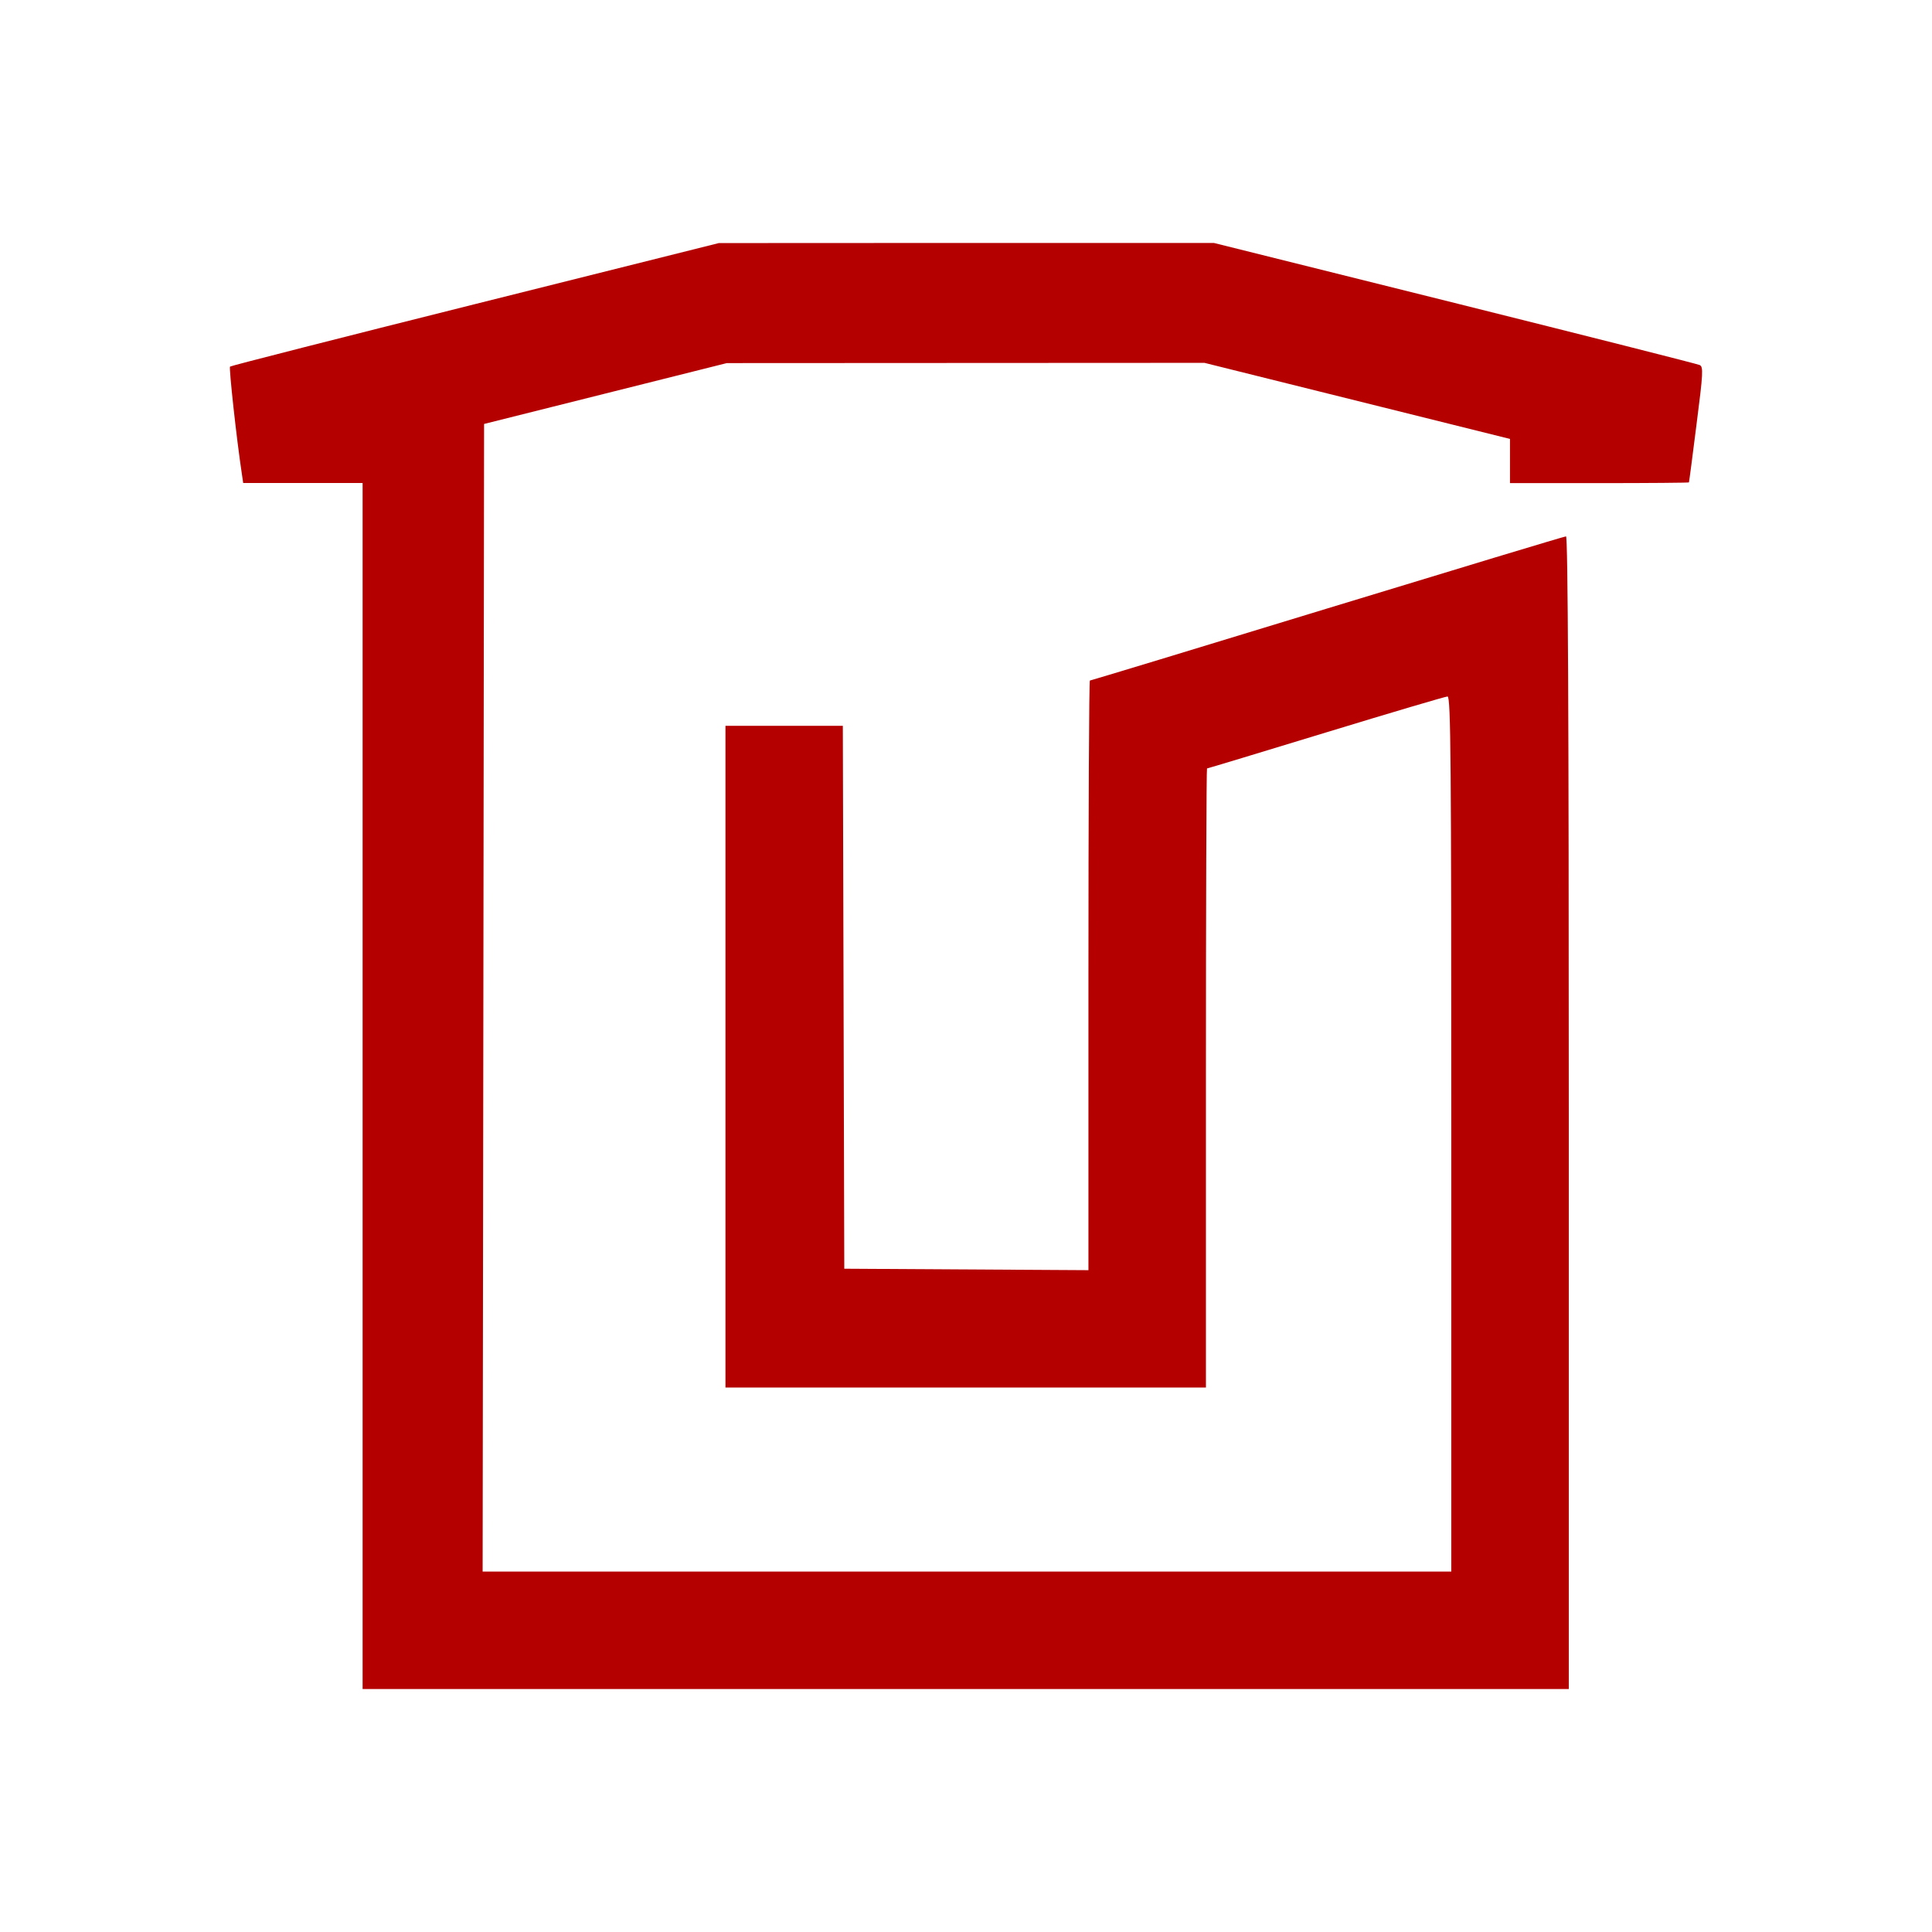 <?xml version="1.0" encoding="UTF-8" standalone="no"?>
<svg
   xmlns:dc="http://purl.org/dc/elements/1.1/"
   xmlns:cc="http://creativecommons.org/ns#"
   xmlns:rdf="http://www.w3.org/1999/02/22-rdf-syntax-ns#"
   xmlns:svg="http://www.w3.org/2000/svg"
   xmlns="http://www.w3.org/2000/svg"
   xmlns:sodipodi="http://sodipodi.sourceforge.net/DTD/sodipodi-0.dtd"
   xmlns:inkscape="http://www.inkscape.org/namespaces/inkscape"
   viewBox="0 0 16 16"
   version="1.1"
   id="svg6"
   sodipodi:docname="user-trash-full.svg"
   inkscape:version="0.92.4 (unknown)">
<sodipodi:namedview
   pagecolor="#ffffff"
   bordercolor="#666666"
   borderopacity="1"
   objecttolerance="10"
   gridtolerance="10"
   guidetolerance="10"
   inkscape:pageopacity="0"
   inkscape:pageshadow="2"
   inkscape:window-width="640"
   inkscape:window-height="480"
   id="namedview8"
   showgrid="false"
   inkscape:zoom="29.5"
   inkscape:cx="3.7987624"
   inkscape:cy="8.8721243"
   inkscape:current-layer="svg6" />
<defs
   id="defs3051">
  <style
     type="text/css"
     id="current-color-scheme">
      .ColorScheme-Text {
        color:#4d4d4d;
      }
      .ColorScheme-NegativeText {
        color:#da4453;
      }
      </style>
</defs>

  /&gt;
<path
   style="opacity:1;vector-effect:none;fill:#b50000;fill-opacity:1;fill-rule:evenodd;stroke:none;stroke-width:0.012;stroke-linecap:butt;stroke-linejoin:miter;stroke-miterlimit:4;stroke-dasharray:none;stroke-dashoffset:0;stroke-opacity:1;paint-order:normal"
   d="M 3.003,8.994 V 4 H 2.509 2.014 L 2.002,3.918 C 1.958,3.627 1.895,3.047 1.905,3.036 1.912,3.029 2.826,2.796 3.936,2.518 L 5.953,2.013 8.003,2.012 10.053,2.012 12.047,2.509 c 1.097,0.274 2.01,0.505 2.029,0.514 0.031,0.015 0.029,0.064 -0.026,0.491 -0.033,0.261 -0.061,0.478 -0.063,0.481 -0.001,0.003 -0.335,0.006 -0.742,0.006 H 12.505 V 3.818 3.635 L 11.24,3.32 9.975,3.005 l -1.978,0.001 -1.978,0.001 -1.005,0.252 -1.005,0.252 -0.006,4.752 -0.006,4.752 H 8.008 12.019 V 9.392 c 0,-3.101 -0.004,-3.624 -0.031,-3.624 -0.017,0 -0.47,0.134 -1.007,0.298 -0.537,0.164 -0.98,0.298 -0.985,0.298 -0.005,0 -0.009,1.153 -0.009,2.563 V 11.491 H 7.997 6.008 V 8.751 6.011 H 6.494 6.98 l 0.006,2.248 0.006,2.248 1.011,0.006 1.011,0.006 V 8.078 c 0,-1.343 0.005,-2.442 0.012,-2.442 0.006,0 0.891,-0.268 1.966,-0.597 1.075,-0.328 1.964,-0.597 1.977,-0.597 0.016,0 0.023,1.475 0.023,4.773 V 13.988 H 7.997 3.003 Z"
   id="path837"
   inkscape:connector-curvature="0" />
</svg>
